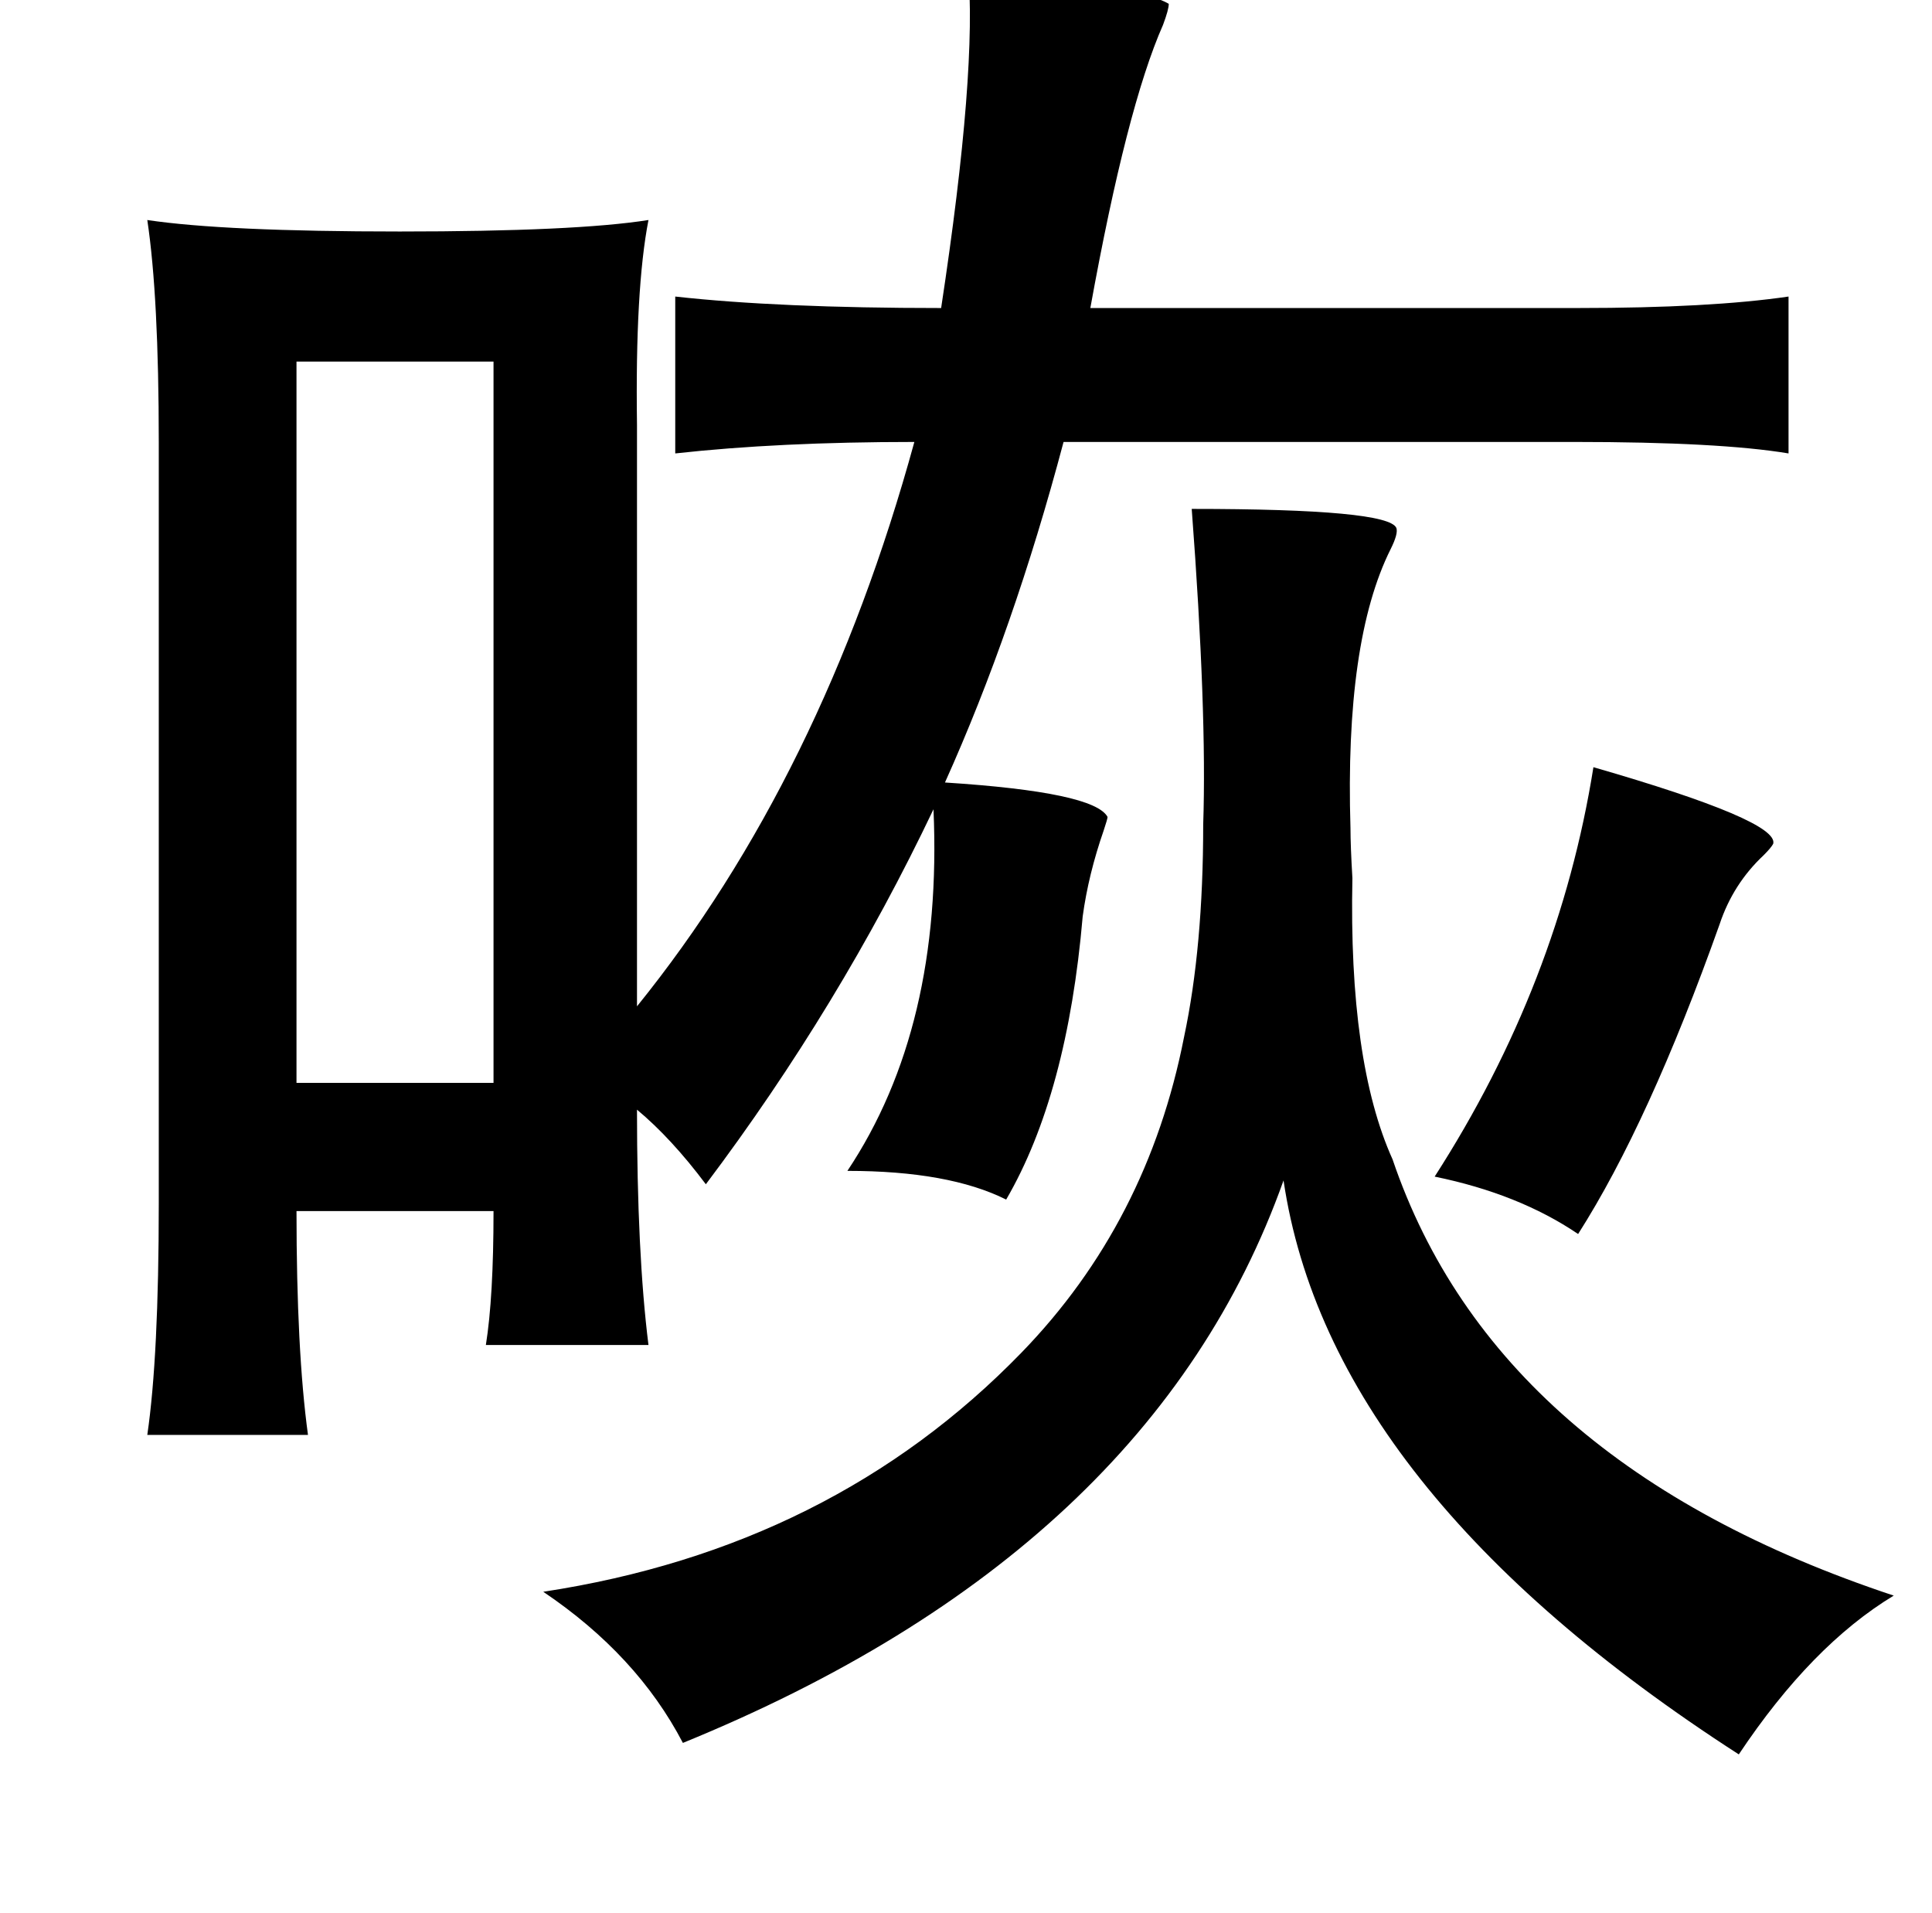 <?xml version="1.0" standalone="no"?>
<!DOCTYPE svg PUBLIC "-//W3C//DTD SVG 1.1//EN" "http://www.w3.org/Graphics/SVG/1.1/DTD/svg11.dtd" >
<svg xmlns="http://www.w3.org/2000/svg" xmlns:xlink="http://www.w3.org/1999/xlink" version="1.1" viewBox="-10 0 1010 1000">
   <path fill="currentColor"
d="M496 -17q88 9 105 19q0 3 -3 11q-19 43 -38 148h255q69 0 110 -6v82q-36 -6 -112 -6h-267q-26 98 -62 178q78 5 85 18q0 1 -2 7q-8 23 -11 45q-8 93 -40 148q-30 -15 -83 -15q50 -75 45 -189q-49 103 -119 196q-18 -24 -36 -39q0 75 6 123h-85q4 -25 4 -70h-103
q0 73 6 117h-84q6 -41 6 -121v-398q0 -76 -6 -116q40 6 132 6t130 -6q-7 36 -6 107v13v291q97 -120 145 -295q-71 0 -125 6v-82q54 6 139 6q19 -125 14 -178zM248 189h-103v377h103v-377zM613 266q103 0 107 10q1 3 -3 11q-24 48 -21 146q0 9 1 26q-2 96 21 147
q54 159 262 228q-43 26 -81 83q-214 -138 -238 -300q-69 194 -314 294q-24 -46 -73 -79q151 -23 250 -125q66 -68 85 -165q10 -47 10 -111q2 -59 -6 -165zM823 401q97 28 94 40q-1 2 -5 6q-16 15 -23 36q-37 104 -74 162q-31 -21 -75 -30q65 -101 83 -214z" />
</svg>
